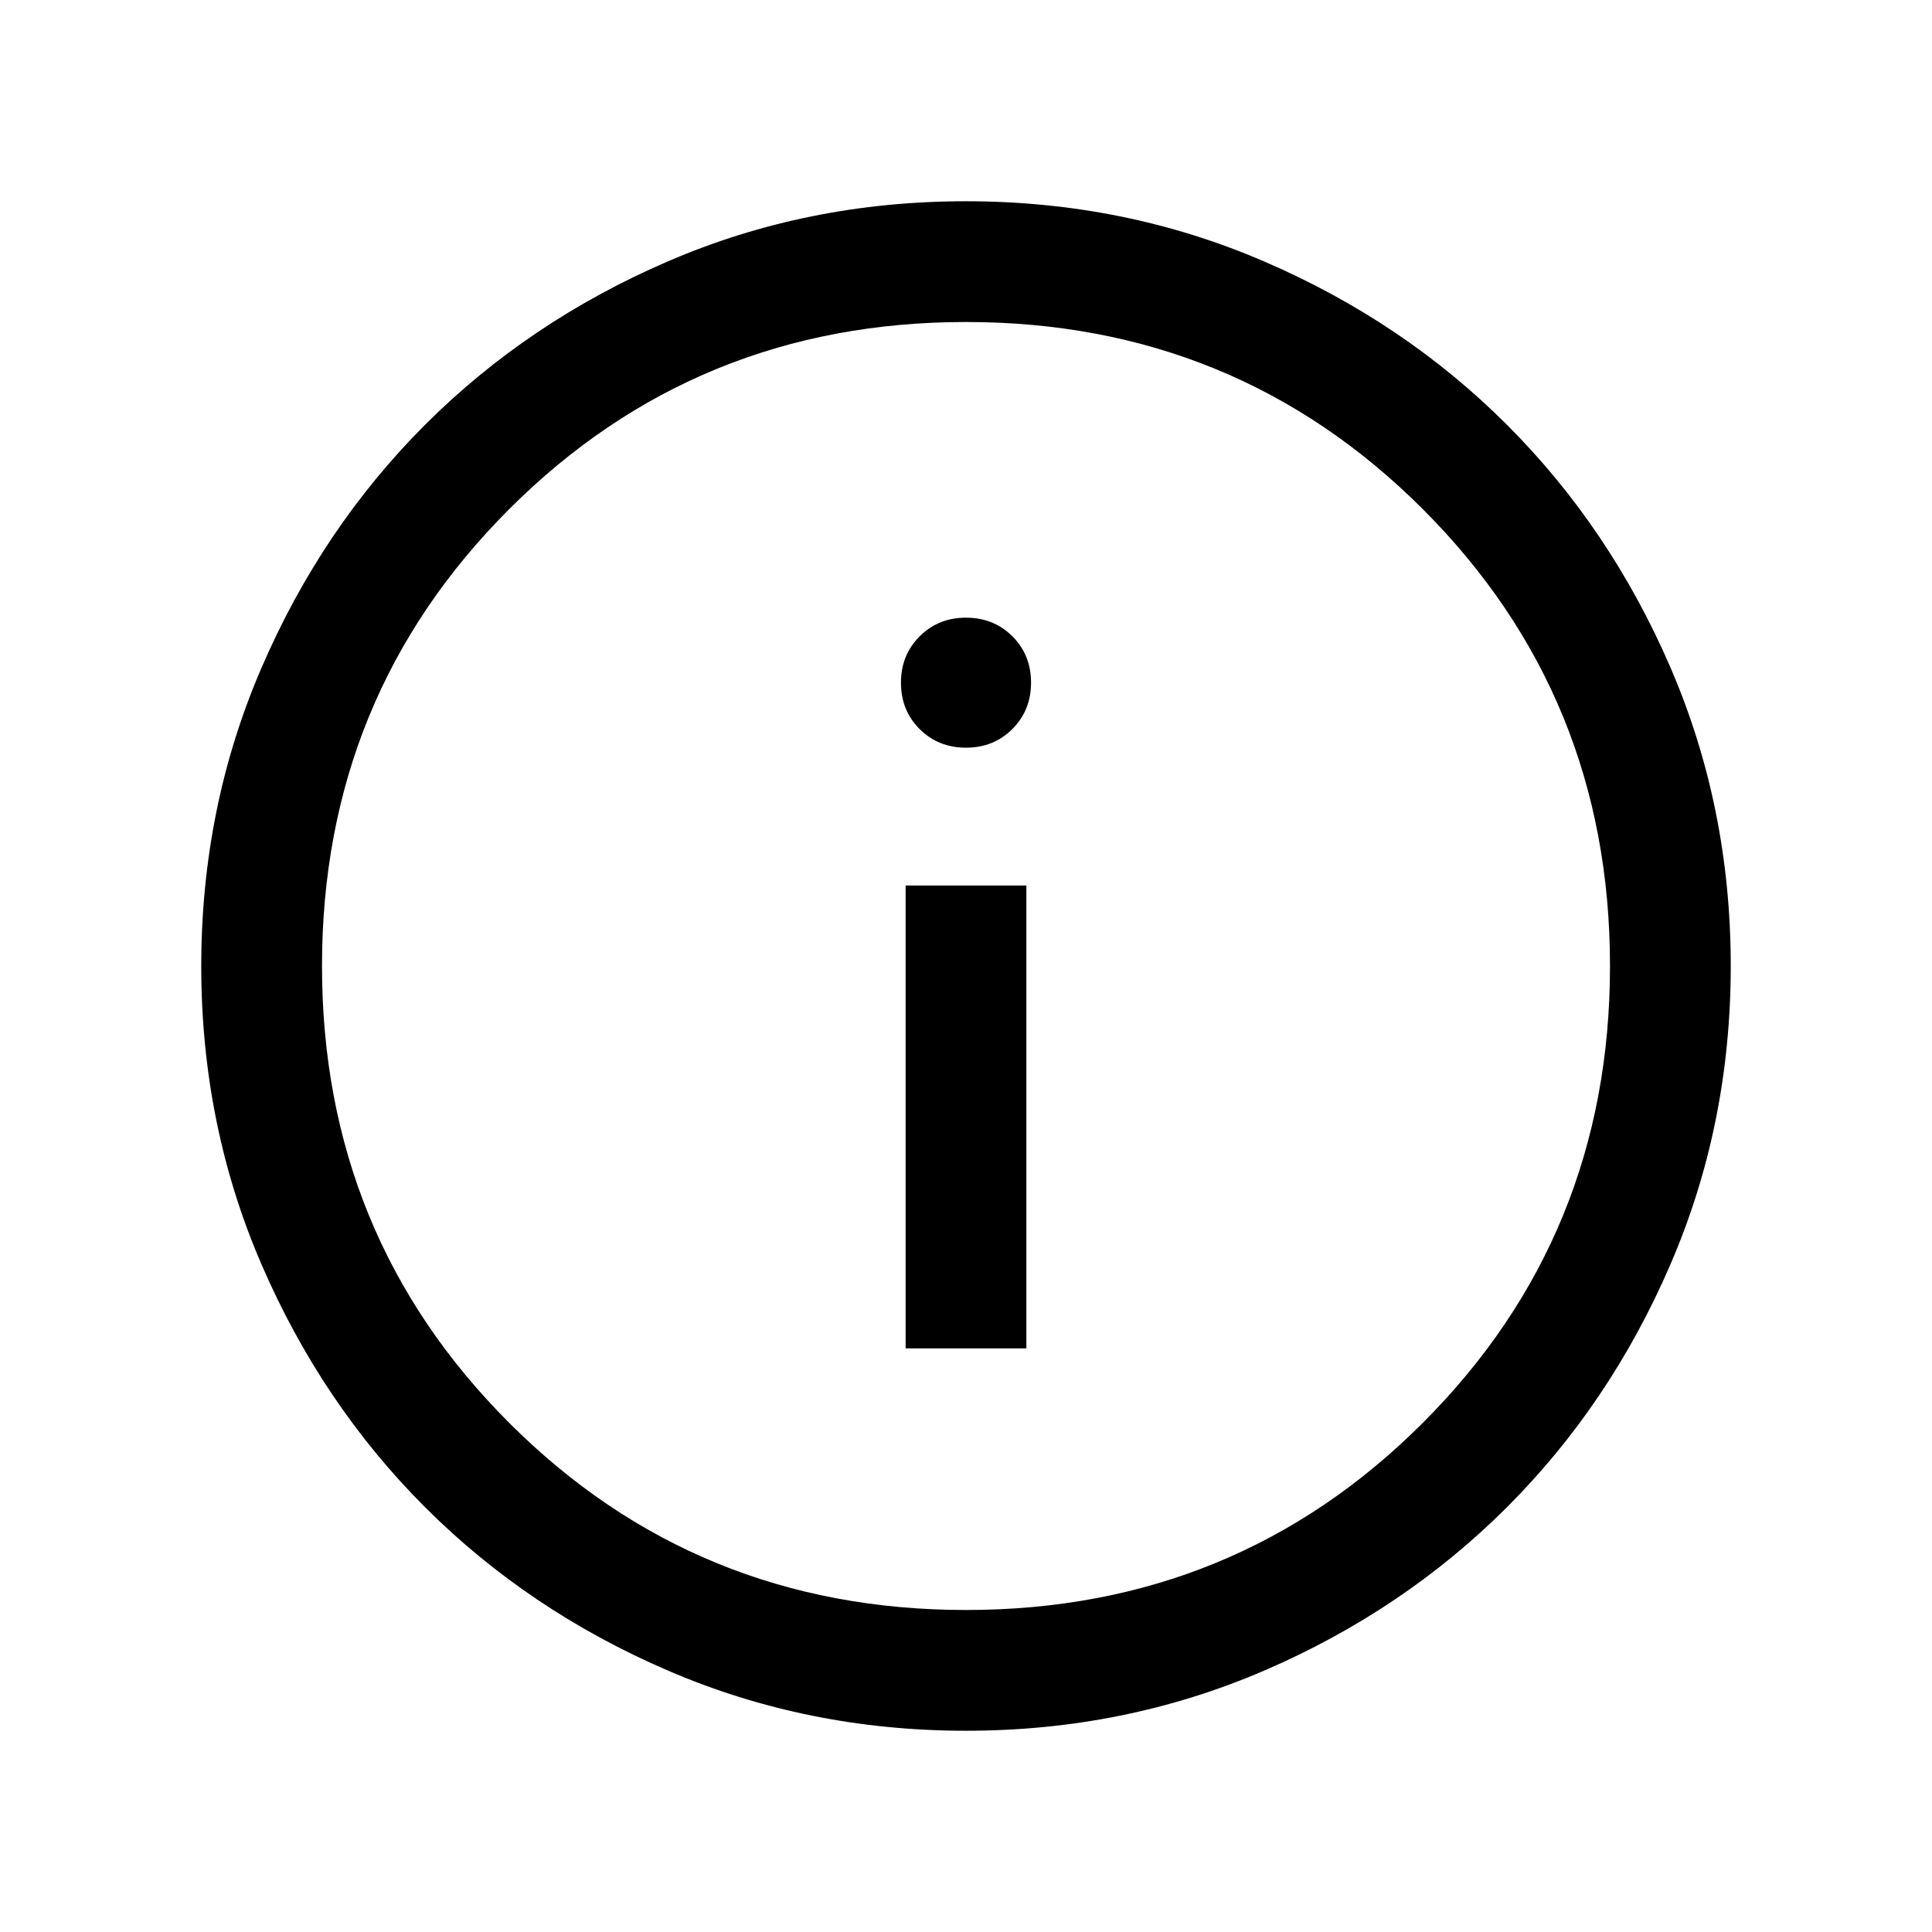 <?xml version="1.0" encoding="utf-8"?>
<!-- Generator: Adobe Illustrator 28.0.0, SVG Export Plug-In . SVG Version: 6.00 Build 0)  -->
<svg version="1.1" id="Layer_1" xmlns="http://www.w3.org/2000/svg" xmlns:xlink="http://www.w3.org/1999/xlink" x="0px" y="0px"
	 viewBox="0 0 24 24" style="enable-background:new 0 0 24 24;" xml:space="preserve">
<g>
	<rect x="11.25" y="11" width="1.5" height="5.75"/>
	<path d="M20.752,8.294c-0.499-1.156-1.176-2.161-2.031-3.016
		c-0.855-0.855-1.861-1.532-3.017-2.03C14.547,2.749,13.312,2.5,11.998,2.5
		c-1.314,0-2.549,0.249-3.704,0.748C7.138,3.747,6.133,4.424,5.278,5.279
		C4.423,6.135,3.747,7.14,3.248,8.297C2.749,9.453,2.5,10.688,2.5,12.002
		c0,1.314,0.249,2.549,0.748,3.704s1.176,2.161,2.031,3.016
		s1.861,1.532,3.017,2.03C9.453,21.251,10.688,21.5,12.002,21.5
		c1.314,0,2.549-0.25,3.704-0.748s2.161-1.176,3.016-2.031
		c0.855-0.855,1.532-1.861,2.03-3.017C21.251,14.547,21.5,13.312,21.5,11.998
		S21.25,9.45,20.752,8.294z M17.675,17.675C16.125,19.225,14.233,20,12,20
		c-2.233,0-4.125-0.775-5.675-2.325S4,14.233,4,12c0-2.233,0.775-4.125,2.325-5.675
		C7.875,4.775,9.767,4,12,4c2.233,0,4.125,0.775,5.675,2.325C19.225,7.875,20,9.767,20,12
		C20,14.233,19.225,16.125,17.675,17.675z"/>
	<path d="M12,7.673c-0.229,0-0.421,0.077-0.576,0.232
		c-0.155,0.155-0.232,0.347-0.232,0.576c0,0.229,0.077,0.421,0.232,0.576
		C11.579,9.211,11.771,9.288,12,9.288s0.421-0.077,0.576-0.232
		c0.155-0.155,0.232-0.347,0.232-0.576c0-0.229-0.077-0.421-0.232-0.576
		C12.421,7.75,12.229,7.673,12,7.673z"/>
</g>
</svg>
